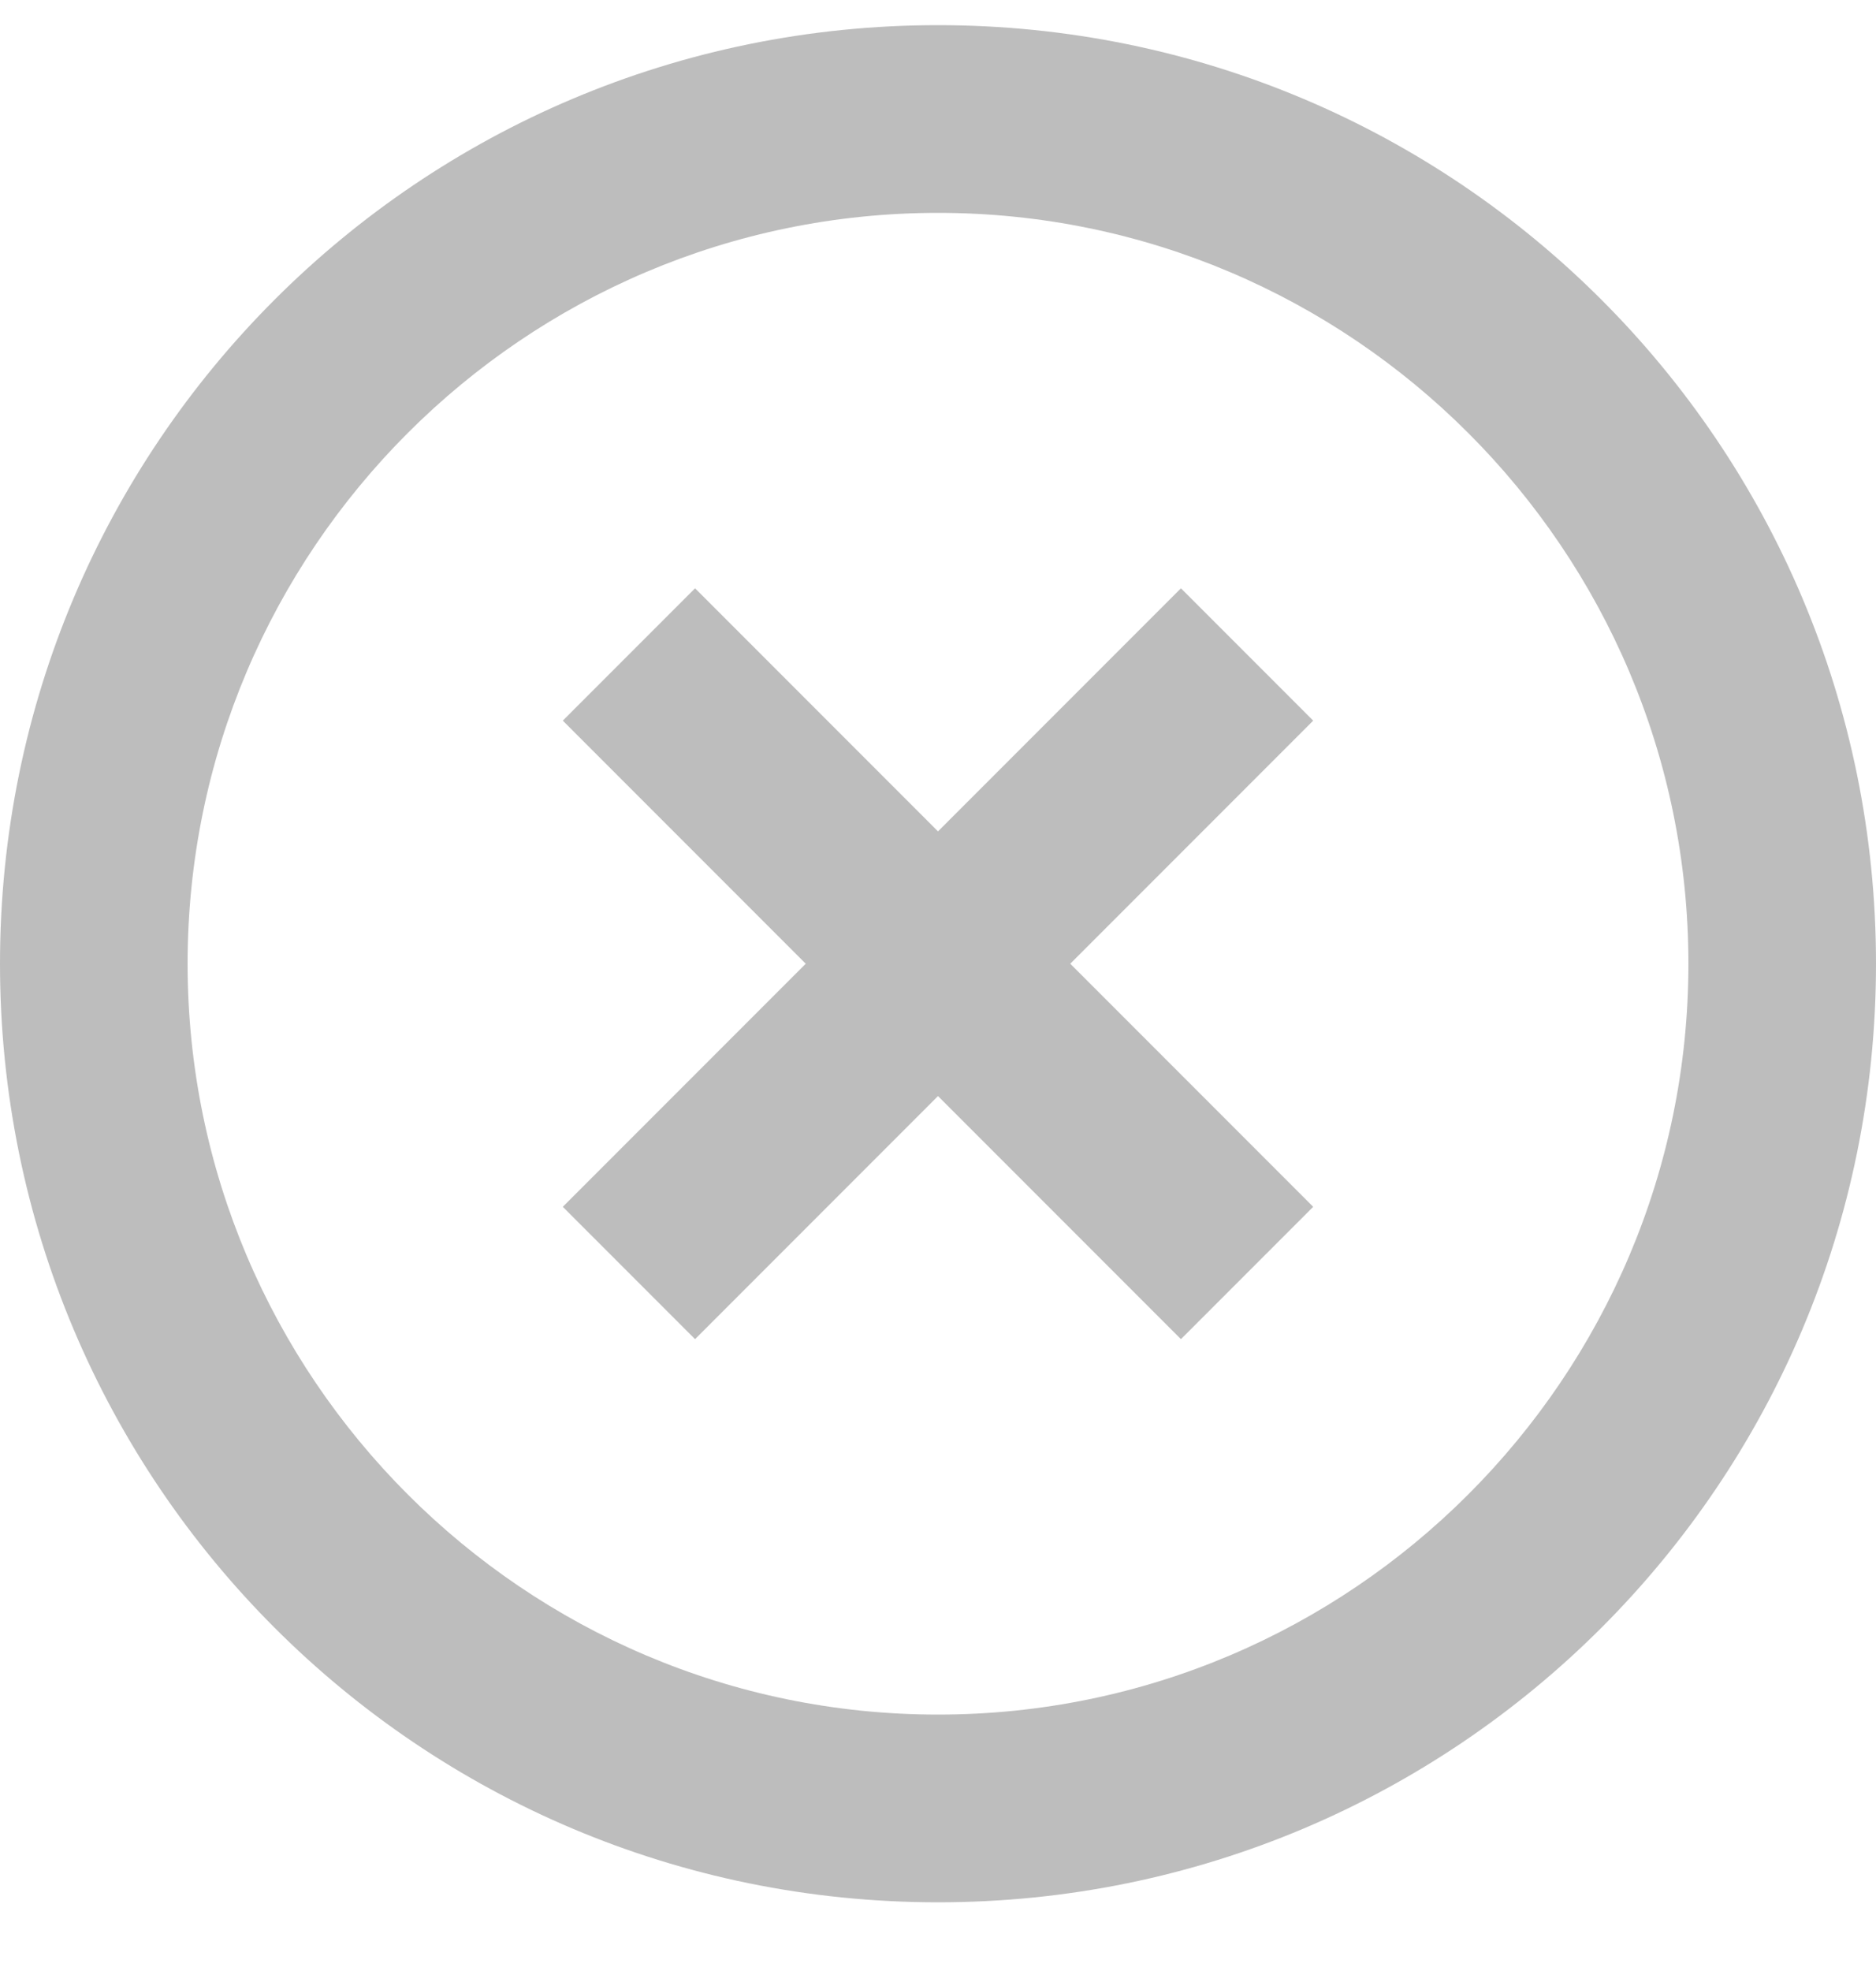 <svg width="20" height="21" viewBox="0 0 20 21" fill="none" xmlns="http://www.w3.org/2000/svg">
<path d="M12.59 6.268L10 8.858L7.41 6.268L6 7.678L8.59 10.268L6 12.858L7.41 14.268L10 11.678L12.59 14.268L14 12.858L11.41 10.268L14 7.678L12.59 6.268ZM10 0.268C4.47 0.268 0 4.738 0 10.268C0 15.798 4.47 20.268 10 20.268C15.53 20.268 20 15.798 20 10.268C20 4.738 15.53 0.268 10 0.268ZM10 18.268C5.59 18.268 2 14.678 2 10.268C2 5.858 5.59 2.268 10 2.268C14.41 2.268 18 5.858 18 10.268C18 14.678 14.41 18.268 10 18.268Z" fill="#BDBDBD"/>
</svg>
